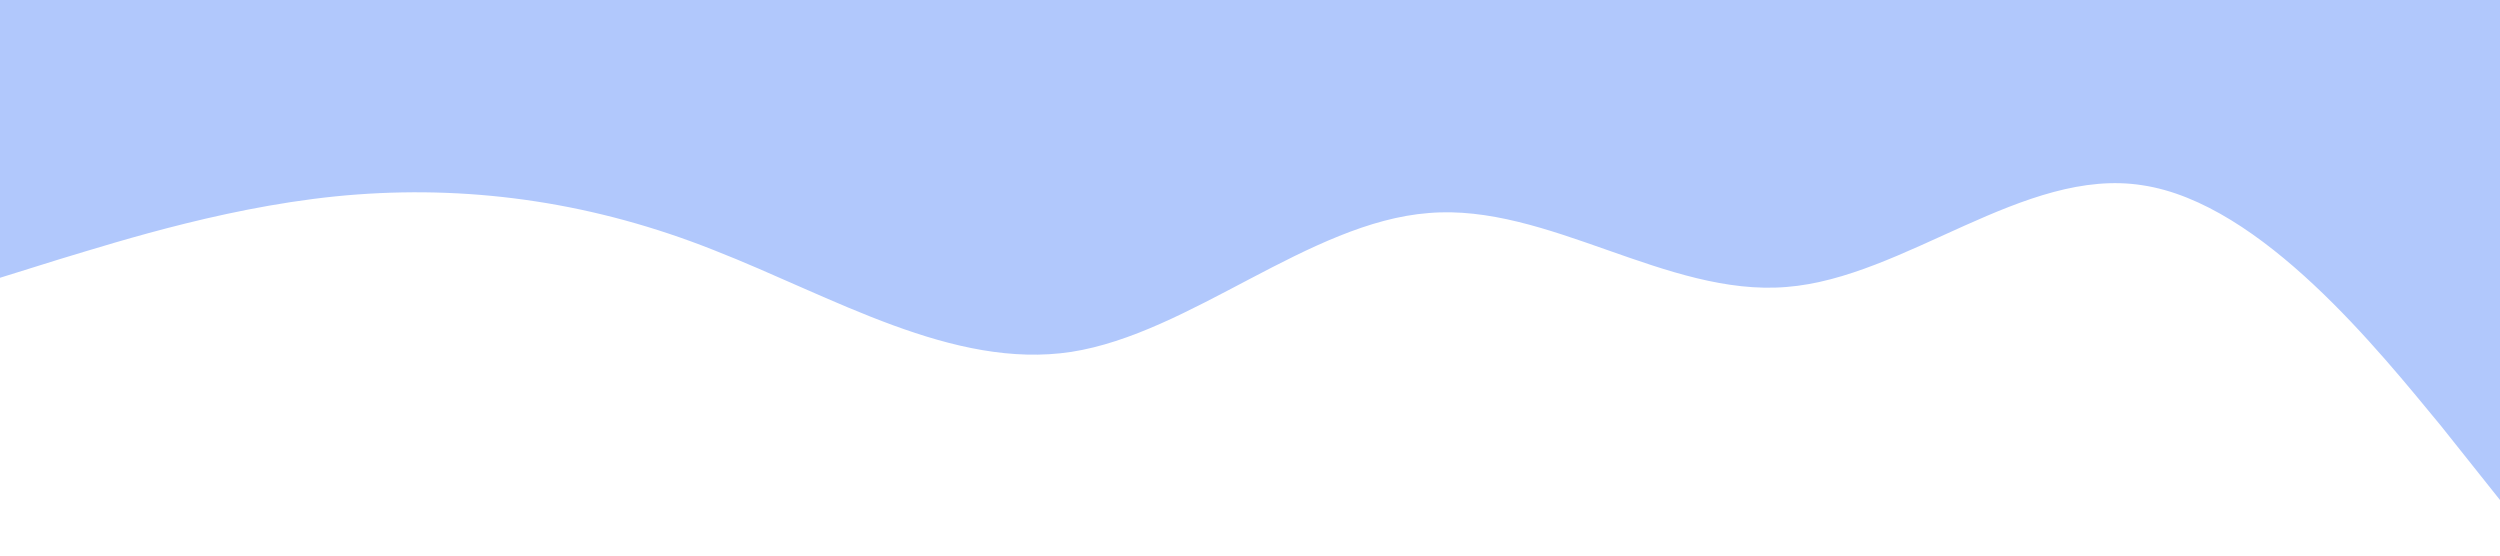 <?xml version="1.0" standalone="no"?><svg xmlns="http://www.w3.org/2000/svg" viewBox="0 0 1440 320"><path fill="#b1c8fc" fill-opacity="1" d="M0,160L34.3,149.3C68.6,139,137,117,206,112C274.3,107,343,117,411,144C480,171,549,213,617,202.7C685.7,192,754,128,823,122.7C891.4,117,960,171,1029,165.3C1097.1,160,1166,96,1234,106.7C1302.9,117,1371,203,1406,245.3L1440,288L1440,0L1405.7,0C1371.4,0,1303,0,1234,0C1165.7,0,1097,0,1029,0C960,0,891,0,823,0C754.3,0,686,0,617,0C548.6,0,480,0,411,0C342.9,0,274,0,206,0C137.1,0,69,0,34,0L0,0Z"></path></svg>